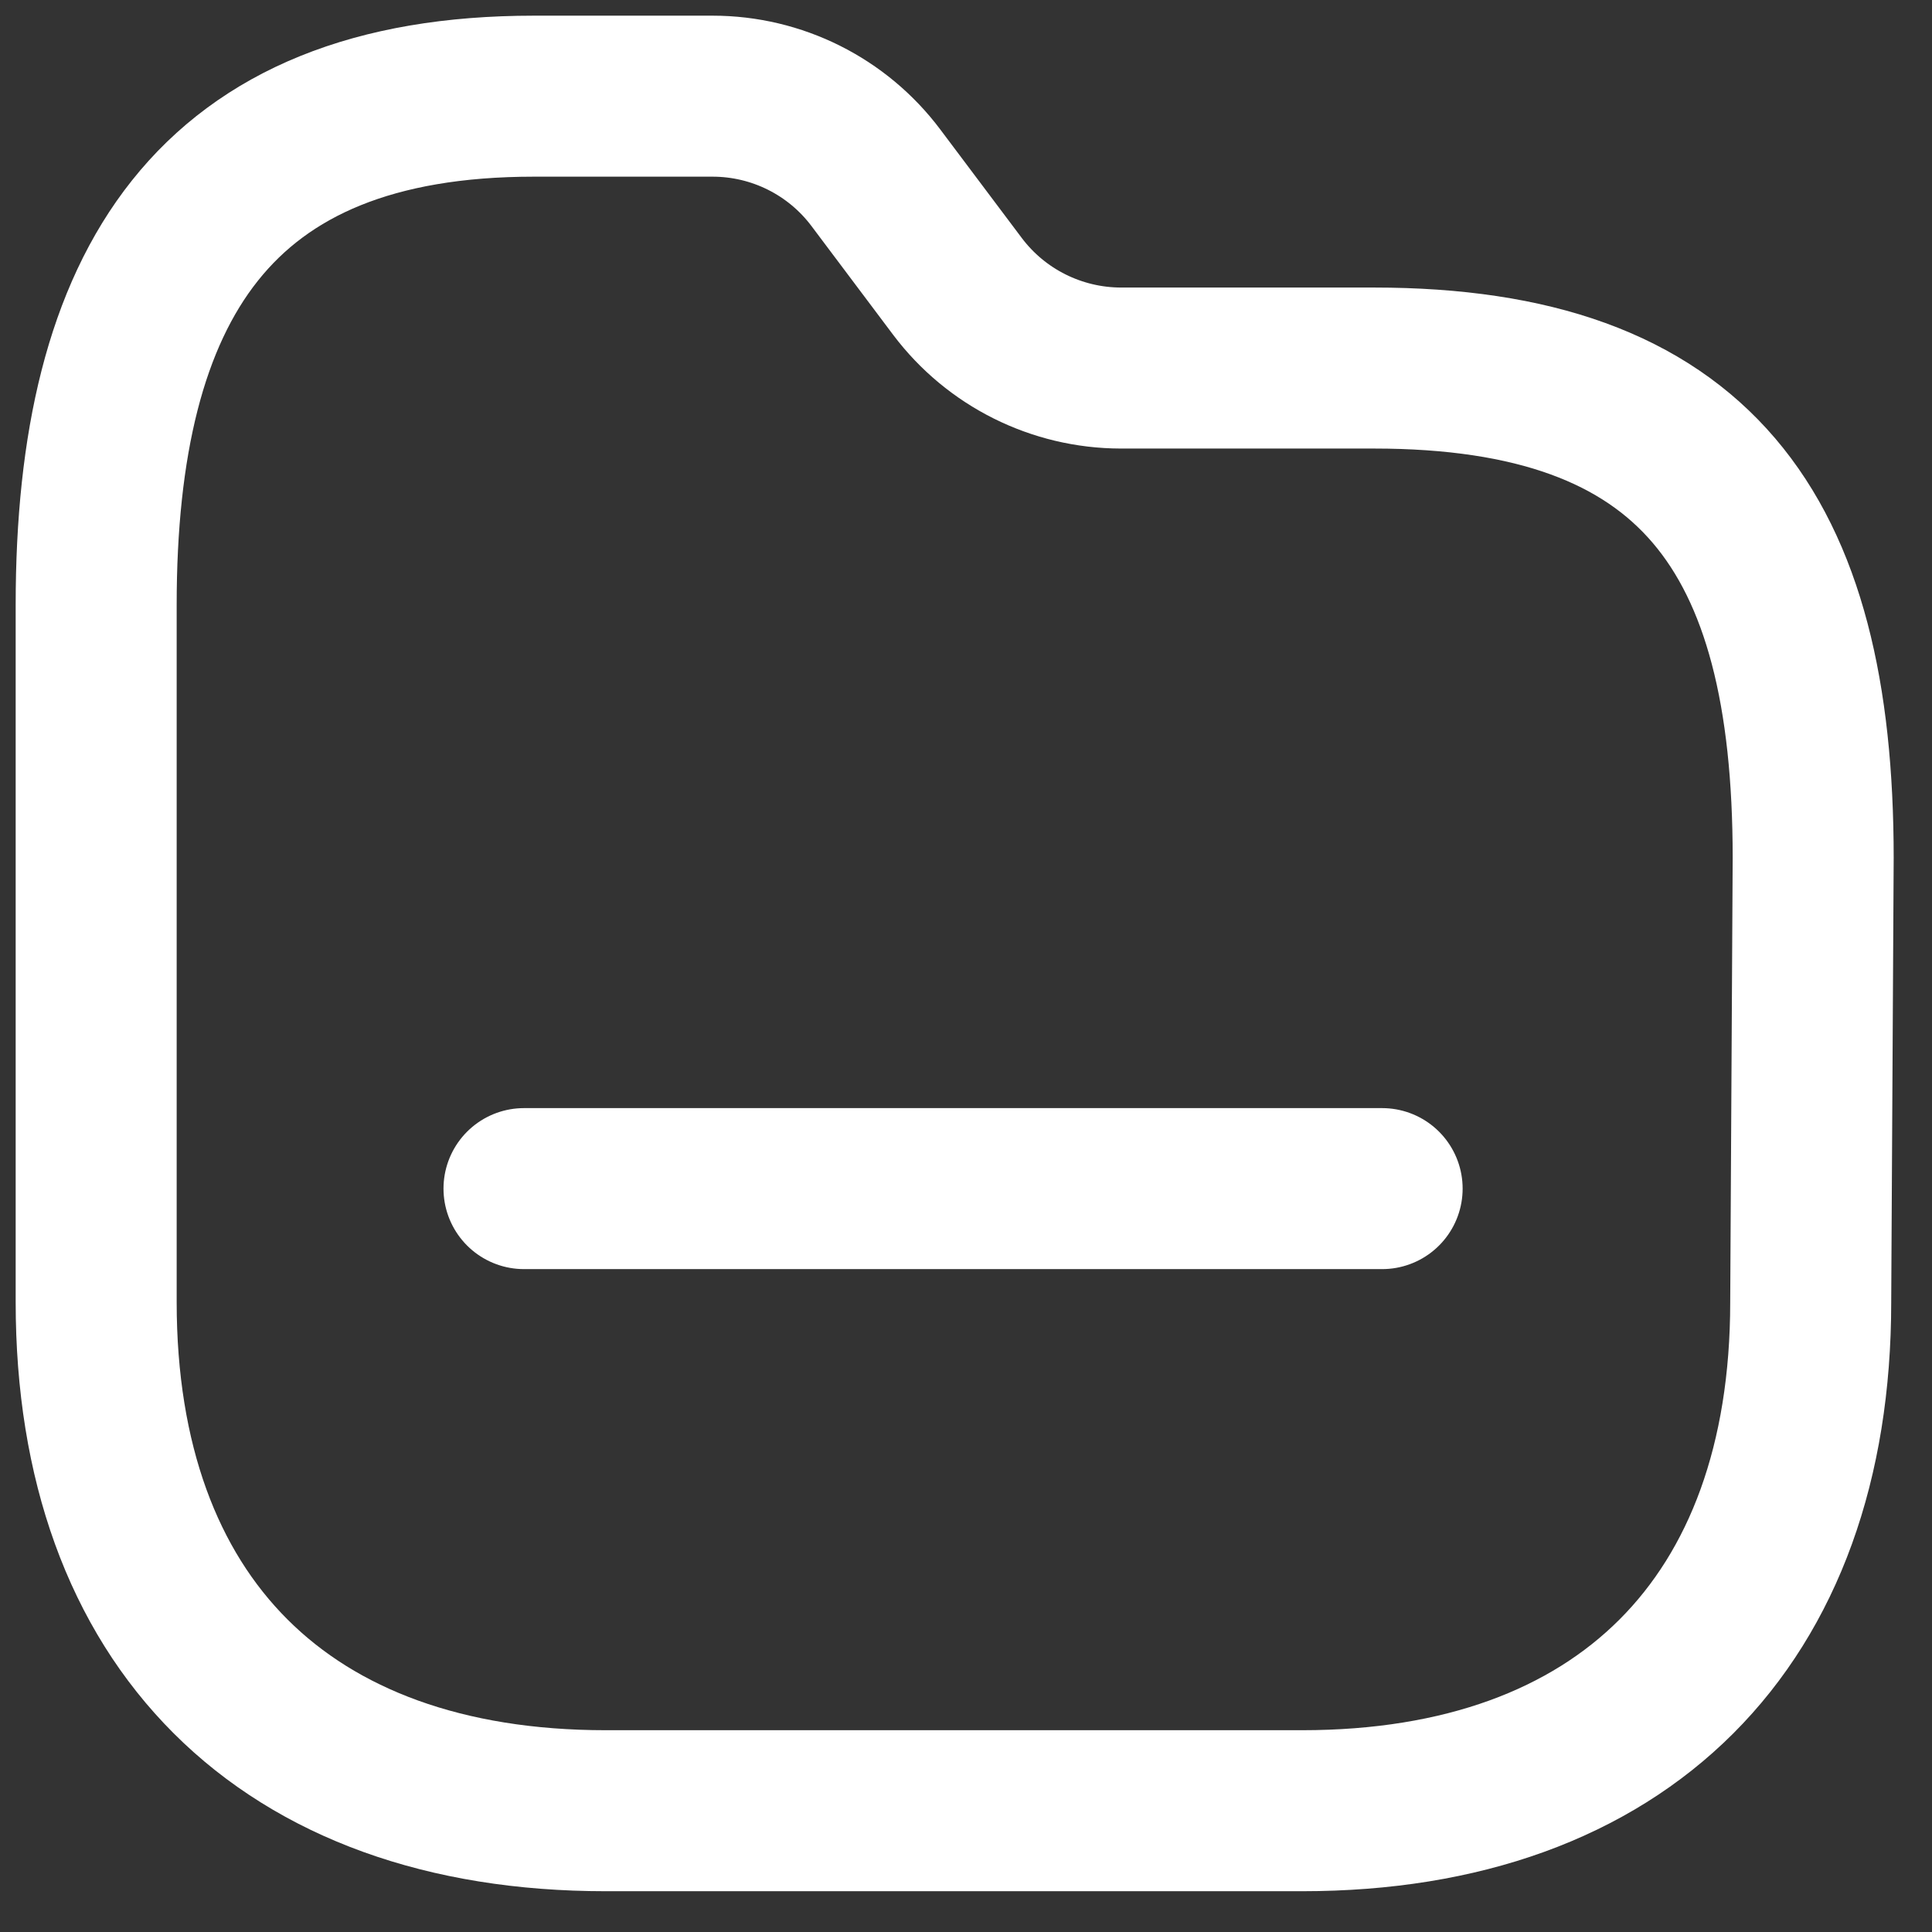 <svg width="18" height="18" viewBox="0 0 18 18" fill="none" xmlns="http://www.w3.org/2000/svg">
    <rect x="0" y="0" width="18" height="18" fill="#333333" stroke="none"/>
    <path fill-rule="evenodd" clip-rule="evenodd" d="M16.87 12.132C16.87 15.113 15.113 16.87 12.132 16.87H5.643C2.654 16.87 0.896 15.113 0.896 12.132V5.635C0.896 2.654 1.992 0.896 4.974 0.896H6.639C7.238 0.896 7.802 1.178 8.161 1.657L8.921 2.669C9.281 3.147 9.845 3.428 10.443 3.429H12.801C15.79 3.429 16.893 4.951 16.893 7.993L16.87 12.132Z" stroke="white" stroke-width="1.5" stroke-linecap="round" stroke-linejoin="round"/>
    <path d="M4.882 11.074H12.877" stroke="white" stroke-width="1.5" stroke-linecap="round" stroke-linejoin="round"/>
</svg>
